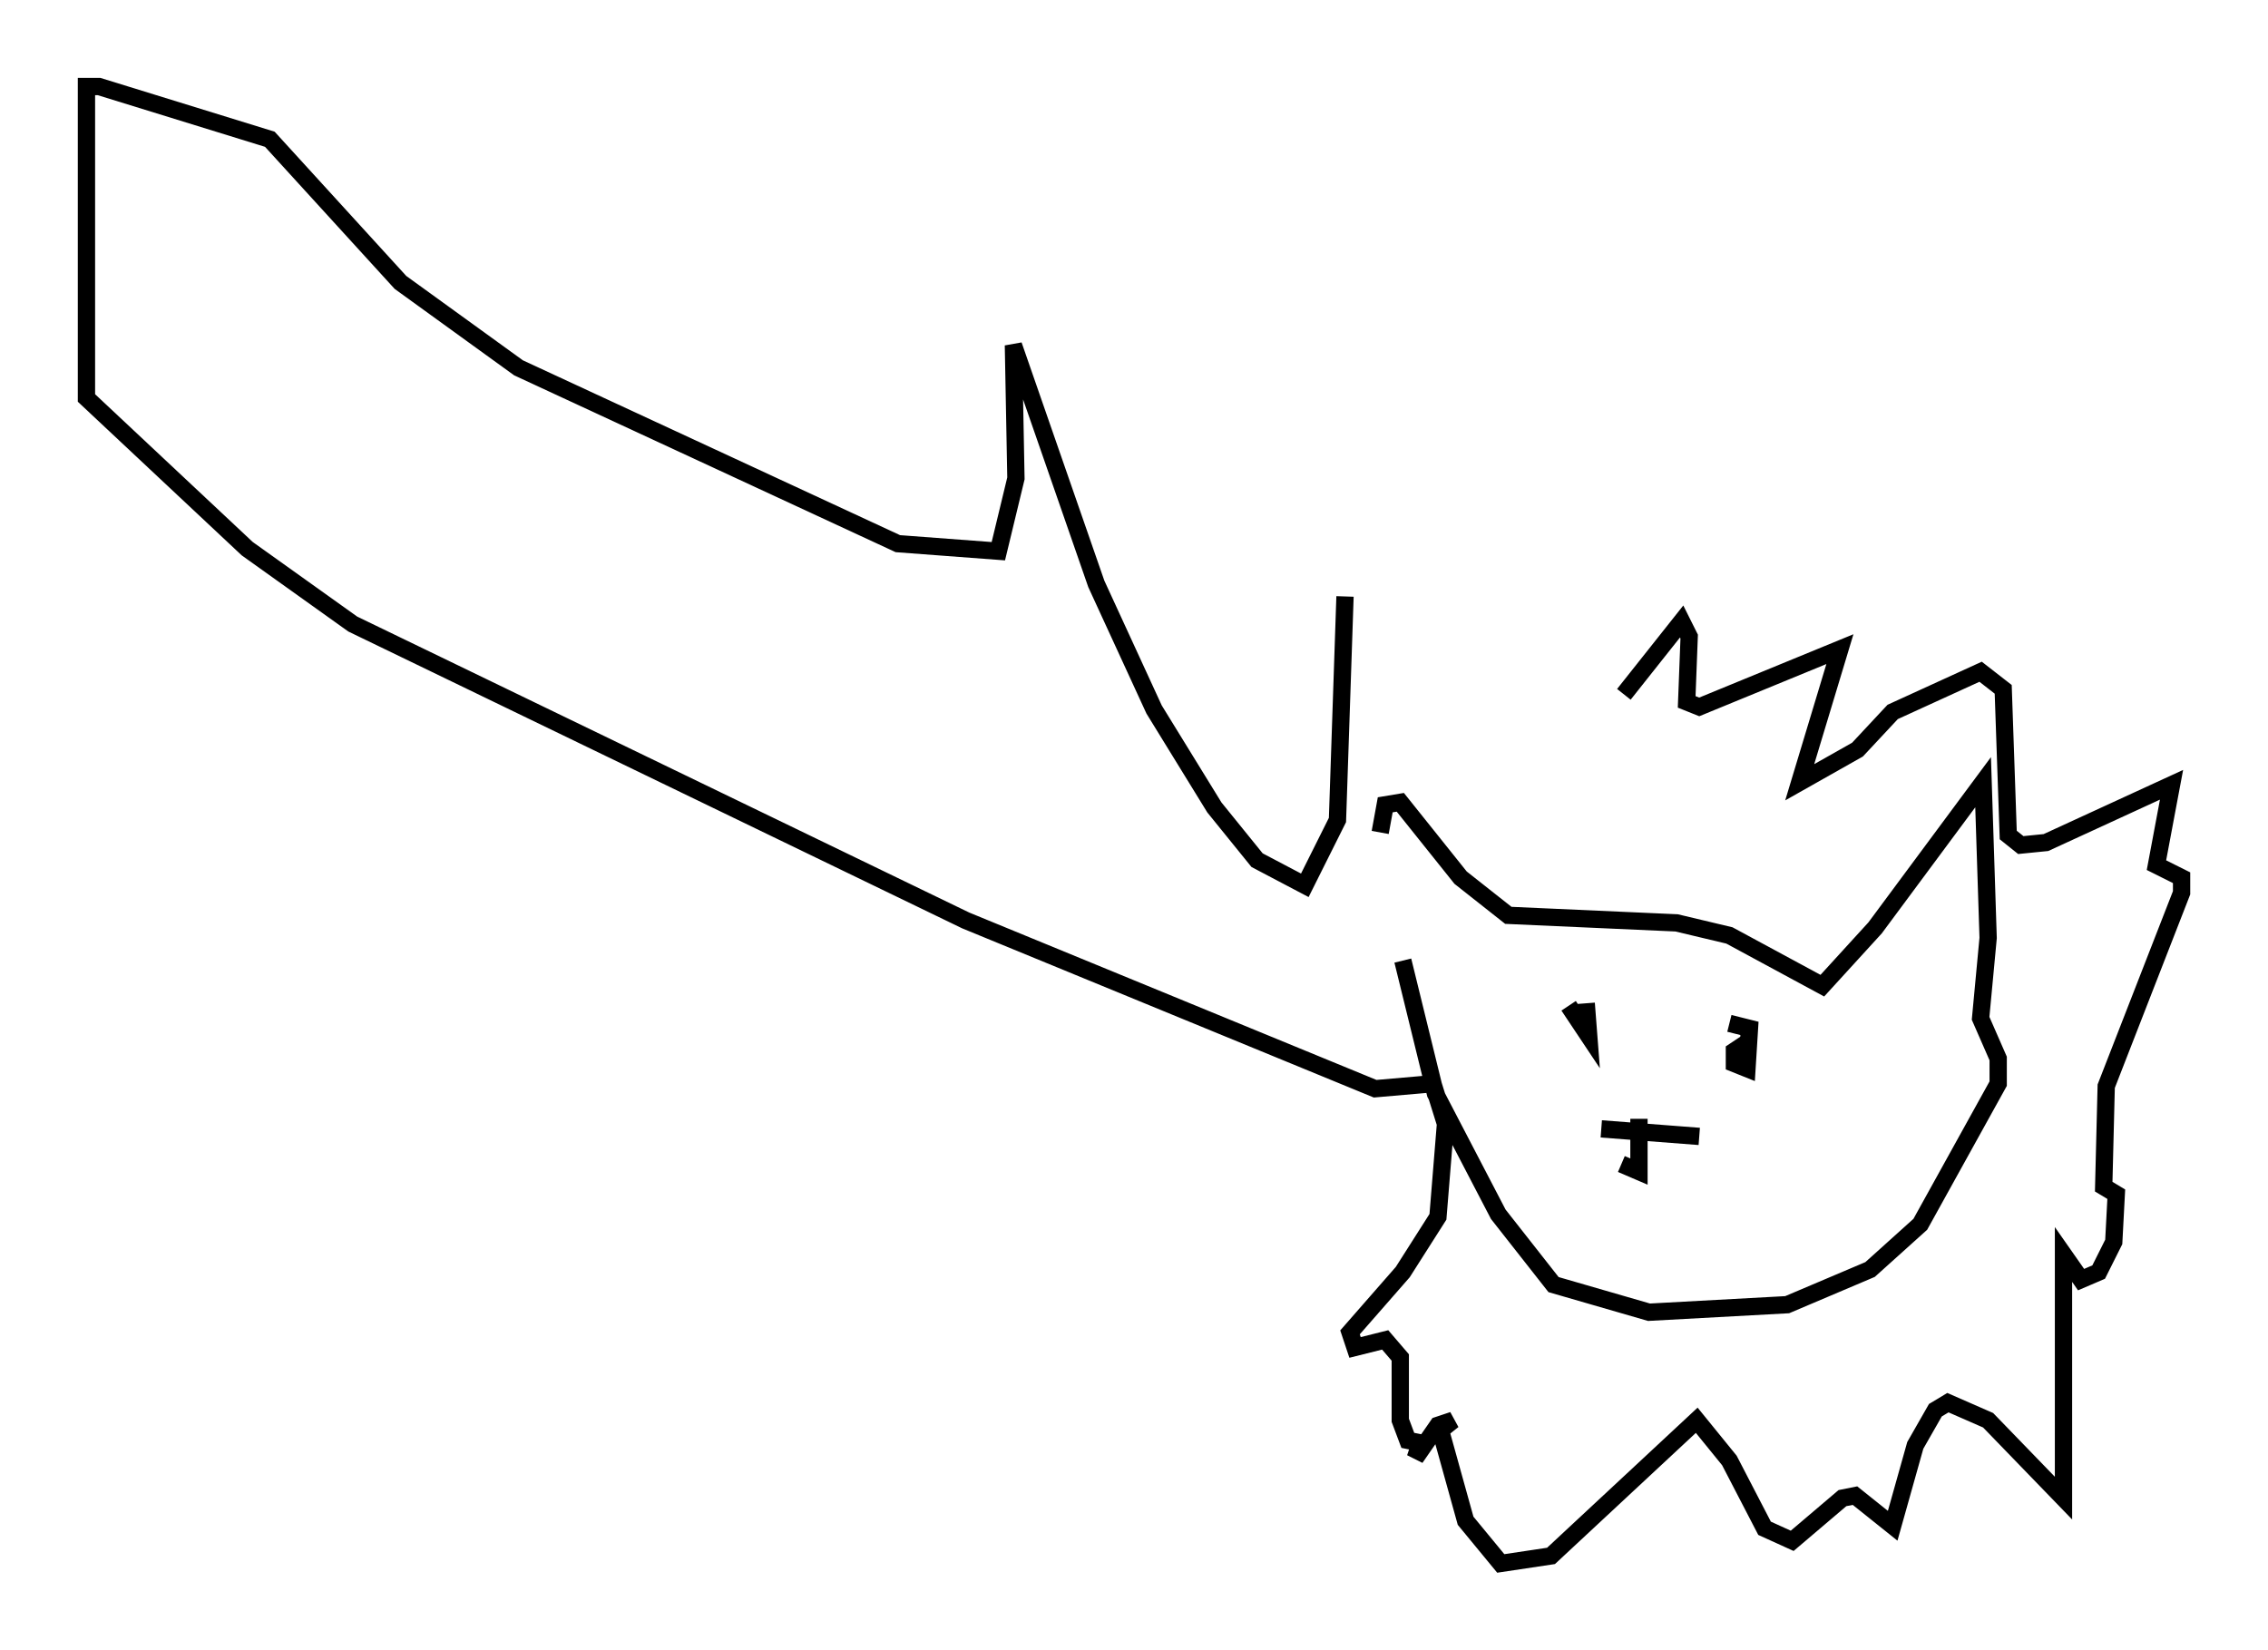 <?xml version="1.0" encoding="utf-8" ?>
<svg baseProfile="full" height="95.408" version="1.1" width="131.139" xmlns="http://www.w3.org/2000/svg" xmlns:ev="http://www.w3.org/2001/xml-events" xmlns:xlink="http://www.w3.org/1999/xlink"><defs /><rect fill="white" height="95.408" width="131.139" x="0" y="0" /><path d="M79.95, 54.966 m-0.145, -6.827 l0.291, -1.598 0.872, -0.145 l3.486, 4.358 2.76, 2.179 l9.732, 0.436 3.05, 0.726 l5.374, 2.905 3.05, -3.341 l6.246, -8.425 0.291, 9.006 l-0.436, 4.648 1.017, 2.324 l0.0, 1.453 -4.503, 8.134 l-2.905, 2.615 -4.793, 2.034 l-7.989, 0.436 -5.52, -1.598 l-3.196, -4.067 -3.631, -6.972 l-1.888, -7.698 m11.475, 9.732 l5.665, 0.436 m-3.486, -1.017 l0.0, 3.05 -1.017, -0.436 m-3.486, -9.296 l0.0, 0.0 m0.436, 0.145 l1.162, 1.743 -0.145, -1.888 m9.441, 2.179 l-0.872, 0.581 0.0, 0.726 l0.726, 0.291 0.145, -2.324 l-1.162, -0.291 m-6.101, -19.028 l3.341, -4.212 0.436, 0.872 l-0.145, 3.777 0.726, 0.291 l8.134, -3.341 -2.324, 7.698 l3.341, -1.888 2.034, -2.179 l5.084, -2.324 1.307, 1.017 l0.291, 8.425 0.726, 0.581 l1.453, -0.145 7.263, -3.341 l-0.872, 4.648 1.453, 0.726 l0.0, 0.872 -4.358, 11.184 l-0.145, 5.81 0.726, 0.436 l-0.145, 2.76 -0.872, 1.743 l-1.017, 0.436 -1.017, -1.453 l0.0, 14.089 -4.358, -4.503 l-2.324, -1.017 -0.726, 0.436 l-1.162, 2.034 -1.307, 4.648 l-2.179, -1.743 -0.726, 0.145 l-2.905, 2.469 -1.598, -0.726 l-2.034, -3.922 -1.888, -2.324 l-8.425, 7.844 -2.905, 0.436 l-2.034, -2.469 -1.453, -5.229 l0.726, -0.581 -0.872, 0.291 l-1.307, 1.888 0.291, -0.872 l-0.726, -0.145 -0.436, -1.162 l0.0, -3.631 -0.872, -1.017 l-1.743, 0.436 -0.291, -0.872 l3.05, -3.486 2.034, -3.196 l0.436, -5.374 -0.726, -2.324 l-3.341, 0.291 -23.676, -9.732 l-35.441, -17.14 -6.101, -4.358 l-9.296, -8.715 0.0, -18.011 l0.726, 0.0 9.877, 3.05 l7.553, 8.279 6.827, 4.939 l21.933, 10.168 5.81, 0.436 l1.017, -4.212 -0.145, -7.698 l4.793, 13.799 3.341, 7.263 l3.486, 5.665 2.469, 3.05 l2.76, 1.453 1.888, -3.777 l0.436, -12.927 " fill="none" stroke="black" stroke-width="1" /></svg>